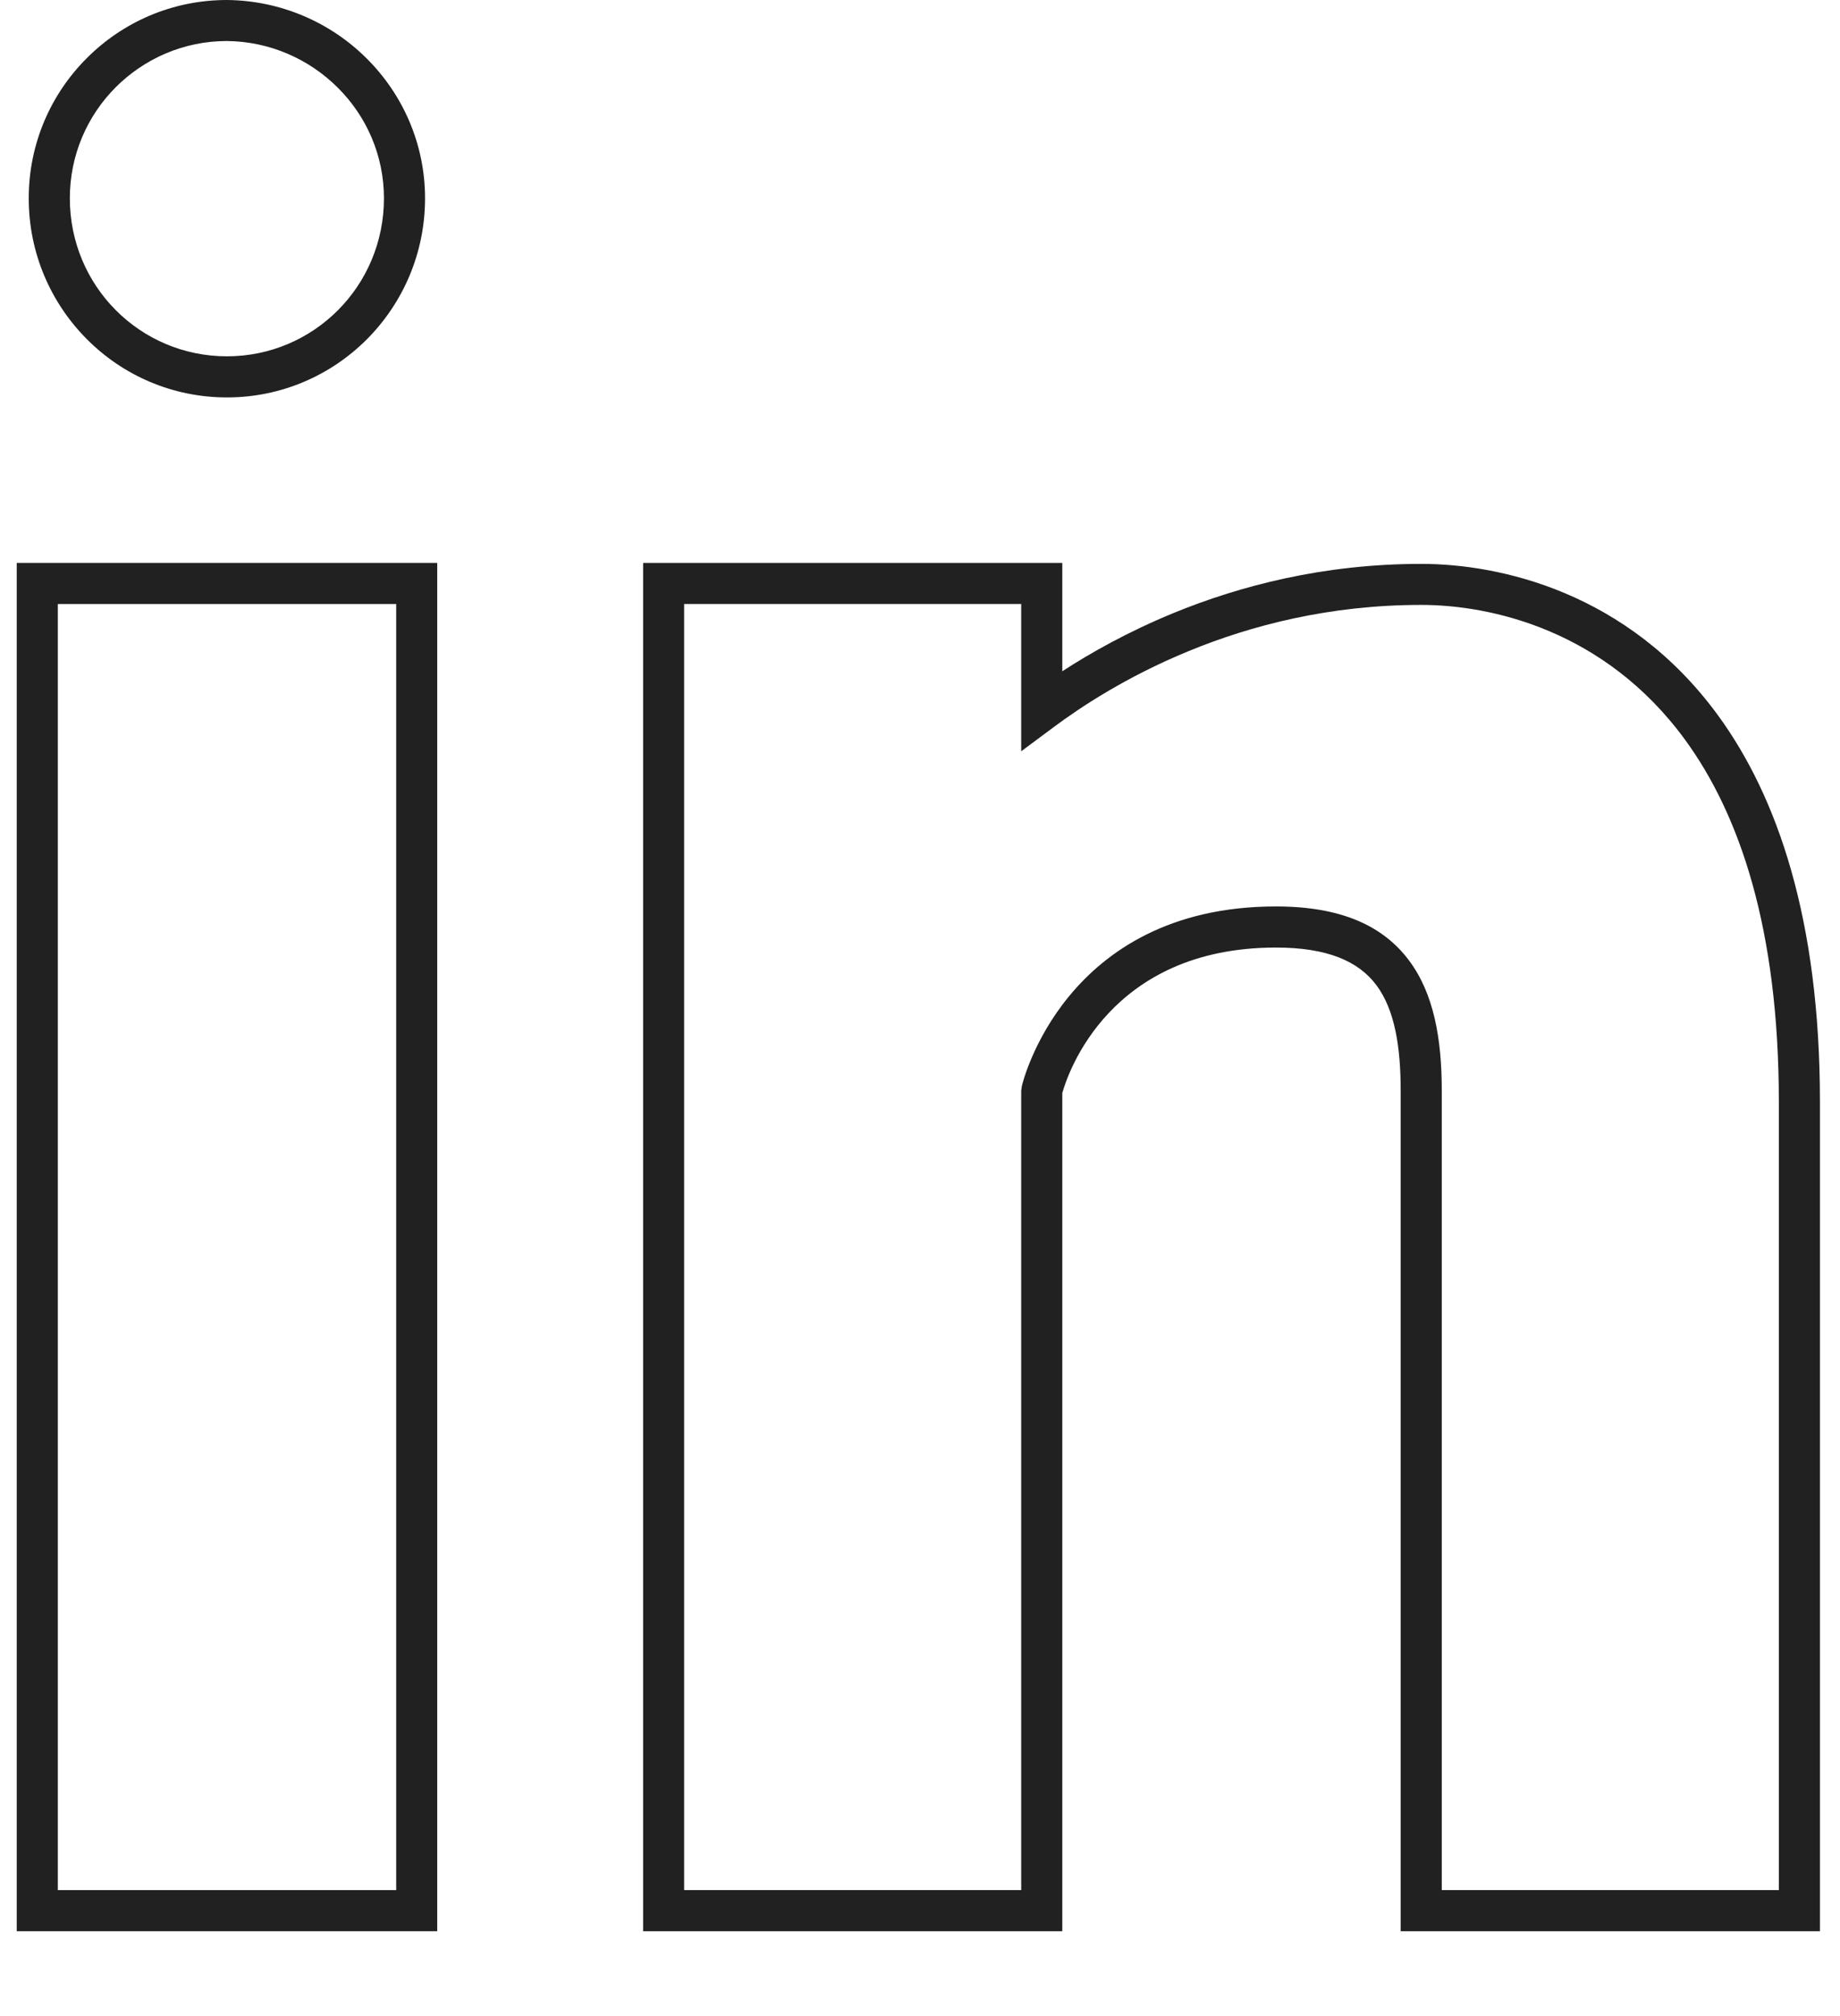 <svg width="21" height="23" viewBox="0 0 21 23" fill="none" xmlns="http://www.w3.org/2000/svg">
<g id="Layer_x0020_1">
<g id="_264859024">
<path id="_264859912" d="M20.537 22.032L16.22 22.032L15.986 22.032L15.986 21.797L15.986 12.443C15.986 11.94 15.918 11.519 15.708 11.238C15.505 10.967 15.151 10.81 14.563 10.81C12.661 10.81 12.185 12.251 12.124 12.47L12.124 21.797L12.124 22.032L11.89 22.032L7.574 22.032L7.34 22.032L7.34 21.797L7.34 6.656L7.34 6.422L7.574 6.422L11.89 6.422L12.124 6.422L12.124 6.656L12.124 7.658C12.444 7.45 12.87 7.209 13.388 6.996C14.147 6.684 15.104 6.433 16.22 6.433C17.111 6.433 18.576 6.75 19.607 8.16C20.284 9.087 20.771 10.483 20.771 12.57L20.771 21.797L20.771 22.032L20.537 22.032ZM16.455 21.563L20.302 21.563L20.302 12.57C20.302 10.595 19.854 9.29 19.23 8.437C18.313 7.184 17.011 6.901 16.22 6.901C15.171 6.901 14.275 7.136 13.566 7.428C12.855 7.72 12.331 8.068 12.029 8.293L11.655 8.571L11.655 8.105L11.655 6.891L7.808 6.891L7.808 21.563L11.655 21.563L11.655 12.443L11.663 12.388C11.664 12.382 12.138 10.341 14.563 10.341C15.316 10.341 15.79 10.568 16.081 10.957C16.364 11.335 16.455 11.848 16.455 12.443L16.455 21.563Z" fill="#212121"/>
<path id="_264859816" d="M2.59 4.534C1.965 4.534 1.399 4.28 0.99 3.868C0.581 3.457 0.328 2.89 0.328 2.262C0.328 1.637 0.581 1.072 0.991 0.663C1.4 0.253 1.965 -3.80333e-10 2.59 -5.25275e-10C3.214 0.006 3.781 0.262 4.189 0.671C4.598 1.08 4.851 1.643 4.851 2.262C4.851 2.89 4.598 3.457 4.19 3.868C3.78 4.28 3.214 4.534 2.59 4.534ZM1.321 3.538C1.645 3.864 2.094 4.065 2.59 4.065C3.085 4.065 3.534 3.864 3.858 3.538C4.182 3.213 4.382 2.762 4.382 2.262C4.382 1.772 4.182 1.326 3.857 1.002C3.532 0.677 3.084 0.473 2.59 0.468C2.095 0.468 1.647 0.67 1.322 0.994C0.997 1.319 0.797 1.767 0.797 2.262C0.797 2.762 0.997 3.213 1.321 3.538Z" fill="#212121"/>
<path id="_264858736" d="M4.756 22.032L0.426 22.032L0.191 22.032L0.191 21.797L0.191 6.656L0.191 6.422L0.426 6.422L4.756 6.422L4.99 6.422L4.99 6.656L4.99 21.797L4.99 22.032L4.756 22.032ZM0.66 21.563L4.522 21.563L4.522 6.891L0.66 6.891L0.66 21.563Z" fill="#212121"/>
</g>
</g>
</svg>
